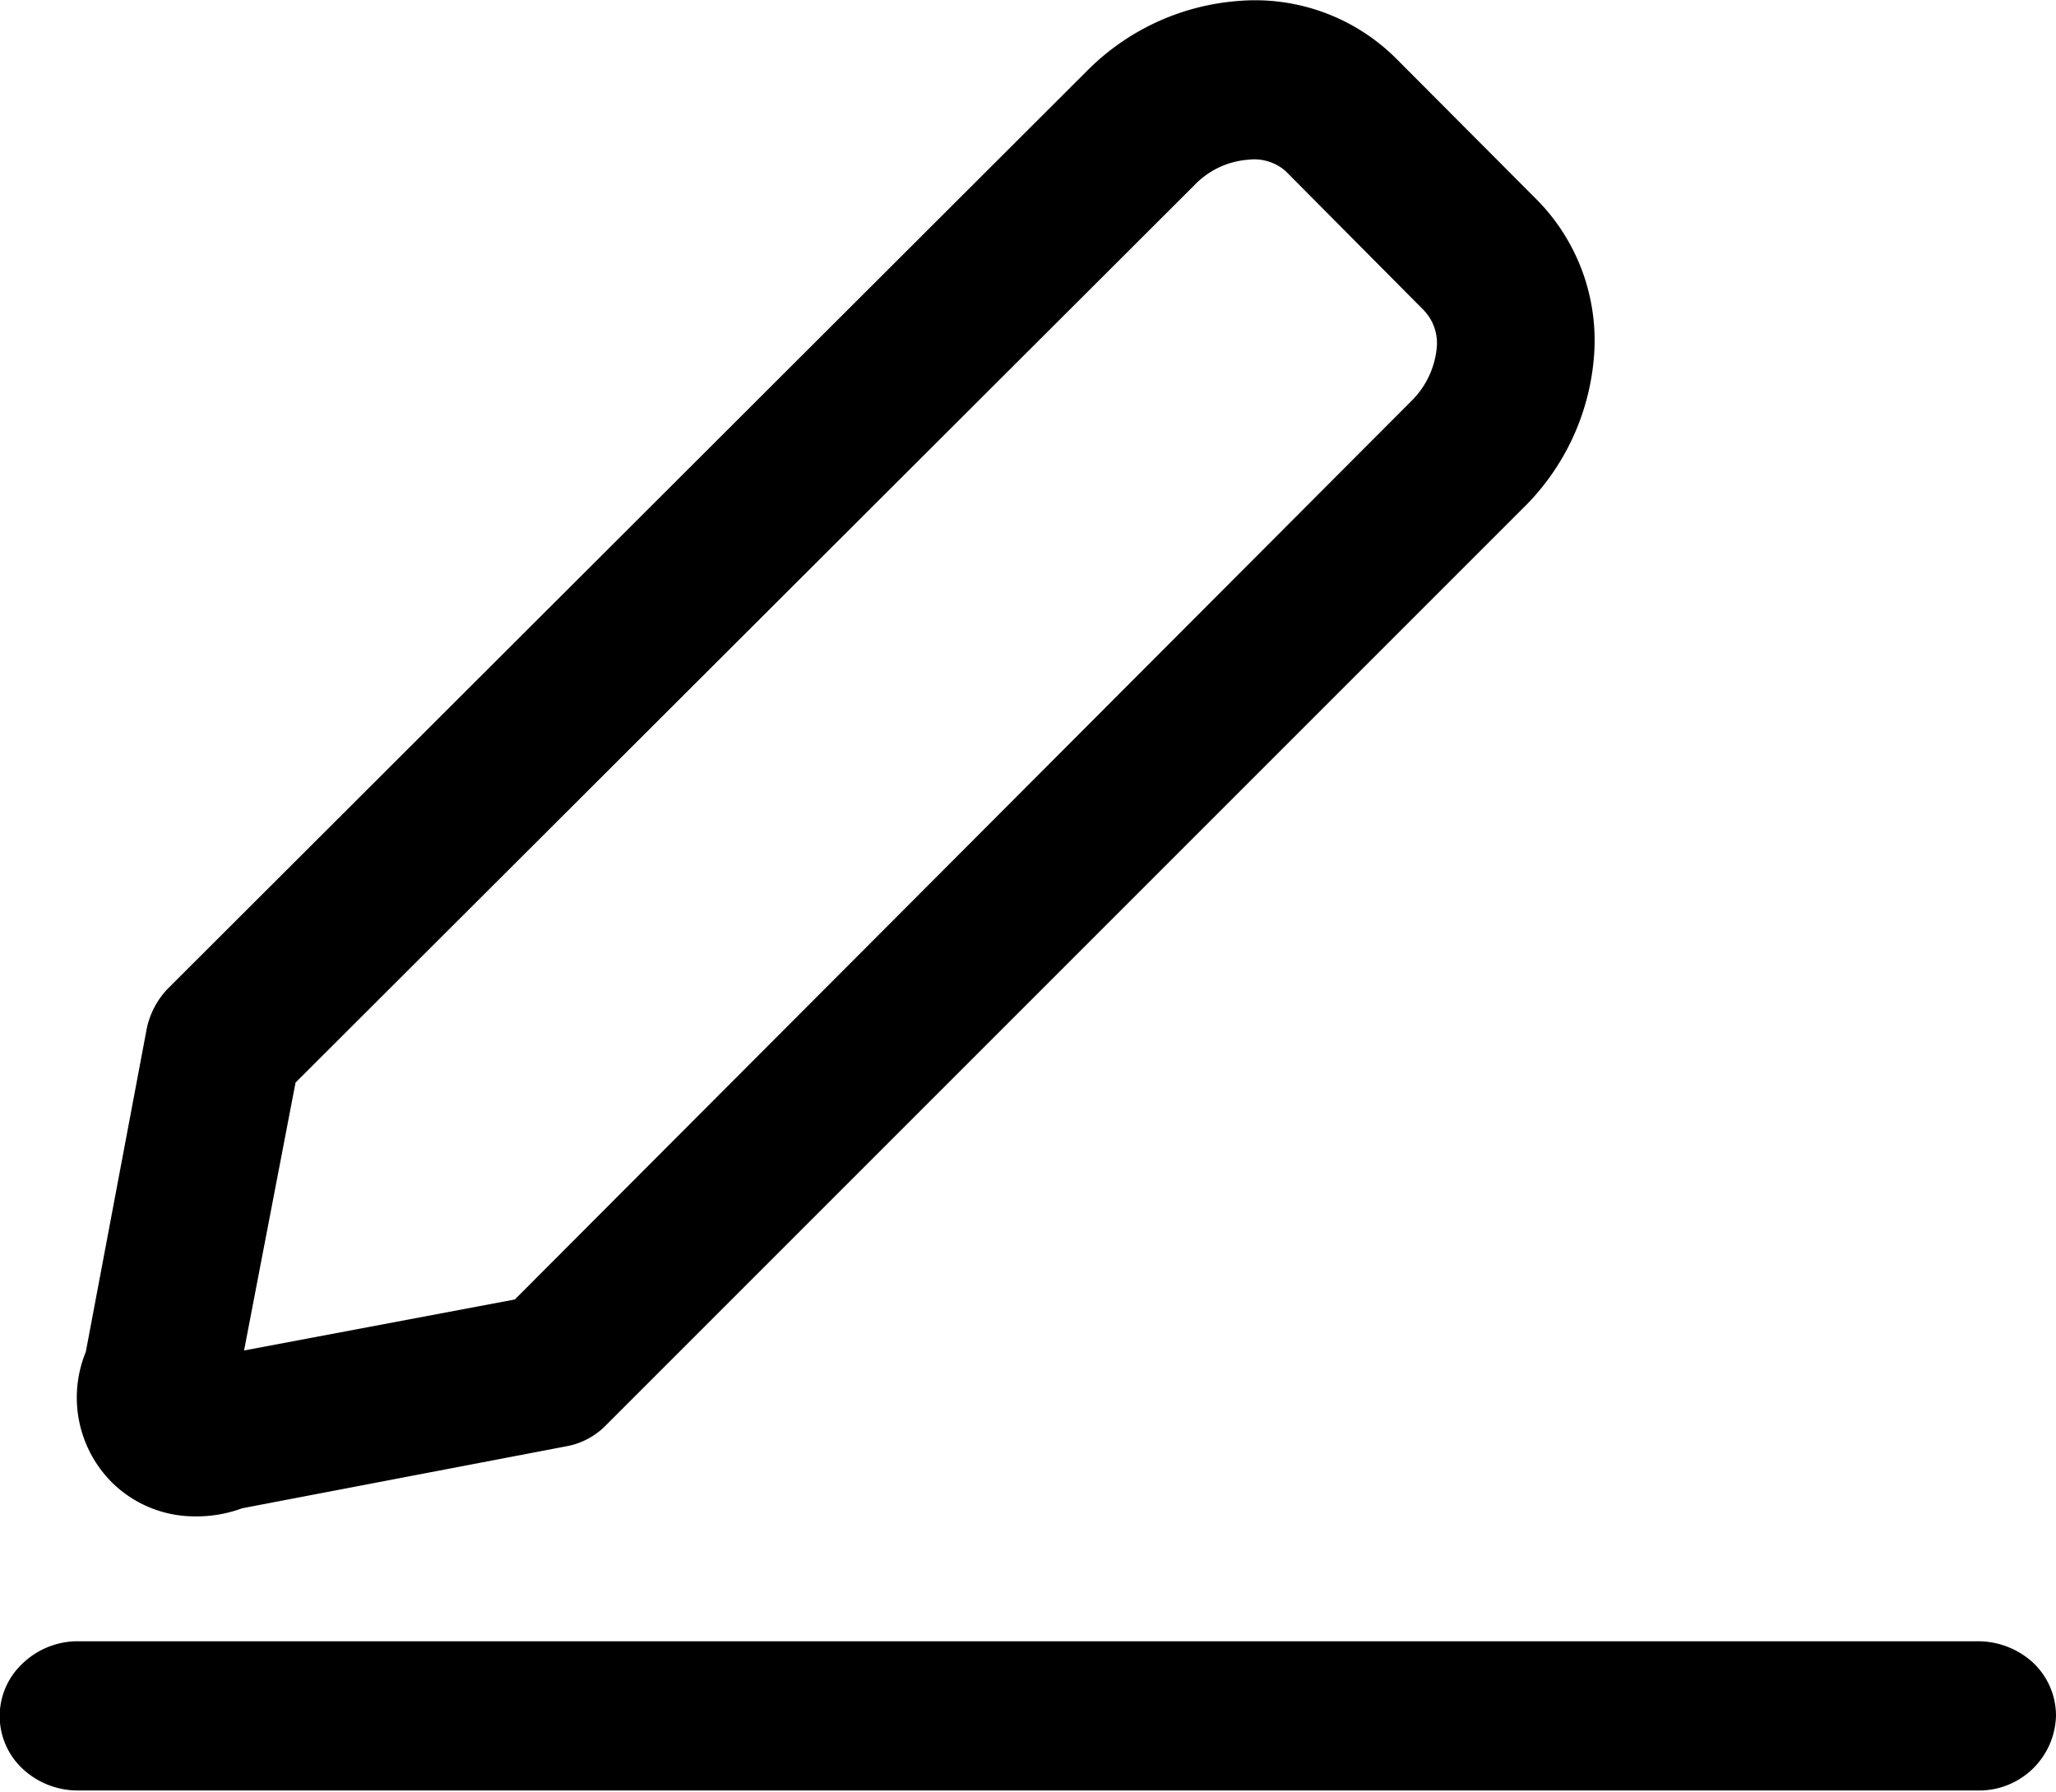 <svg id="Layer_1" data-name="Layer 1" xmlns="http://www.w3.org/2000/svg" viewBox="0 0 43.13 37.6"><title>edit</title><path d="M34.39,4.26l-2.9-2.91A4.19,4.19,0,0,0,28.18.14,5,5,0,0,0,25,1.61L5.72,20.86a1.72,1.72,0,0,0-.44.83L4,28.48a2.52,2.52,0,0,0,.54,2.73,2.47,2.47,0,0,0,1.74.72h0a2.75,2.75,0,0,0,1-.17l6.8-1.3a1.54,1.54,0,0,0,.84-.45L34.15,10.78a5,5,0,0,0,1.49-3.21A4.2,4.2,0,0,0,34.39,4.26Zm-5.22-.55,2.89,2.91a1,1,0,0,1,.28.79,1.81,1.81,0,0,1-.53,1.12L13,27.38,7.32,28.45,8.4,22.83,27.26,4a1.74,1.74,0,0,1,1.13-.53A1,1,0,0,1,29.17,3.71Z" transform="translate(-2.2 -0.12)"/><path d="M44.85,35a1.71,1.71,0,0,0-1.17-.45H3.85a1.67,1.67,0,0,0-1.17.46,1.51,1.51,0,0,0,0,2.22,1.69,1.69,0,0,0,1.16.45H43.69a1.61,1.61,0,0,0,1.64-1.57A1.53,1.53,0,0,0,44.85,35Z" transform="translate(-2.2 -0.12)"/></svg>